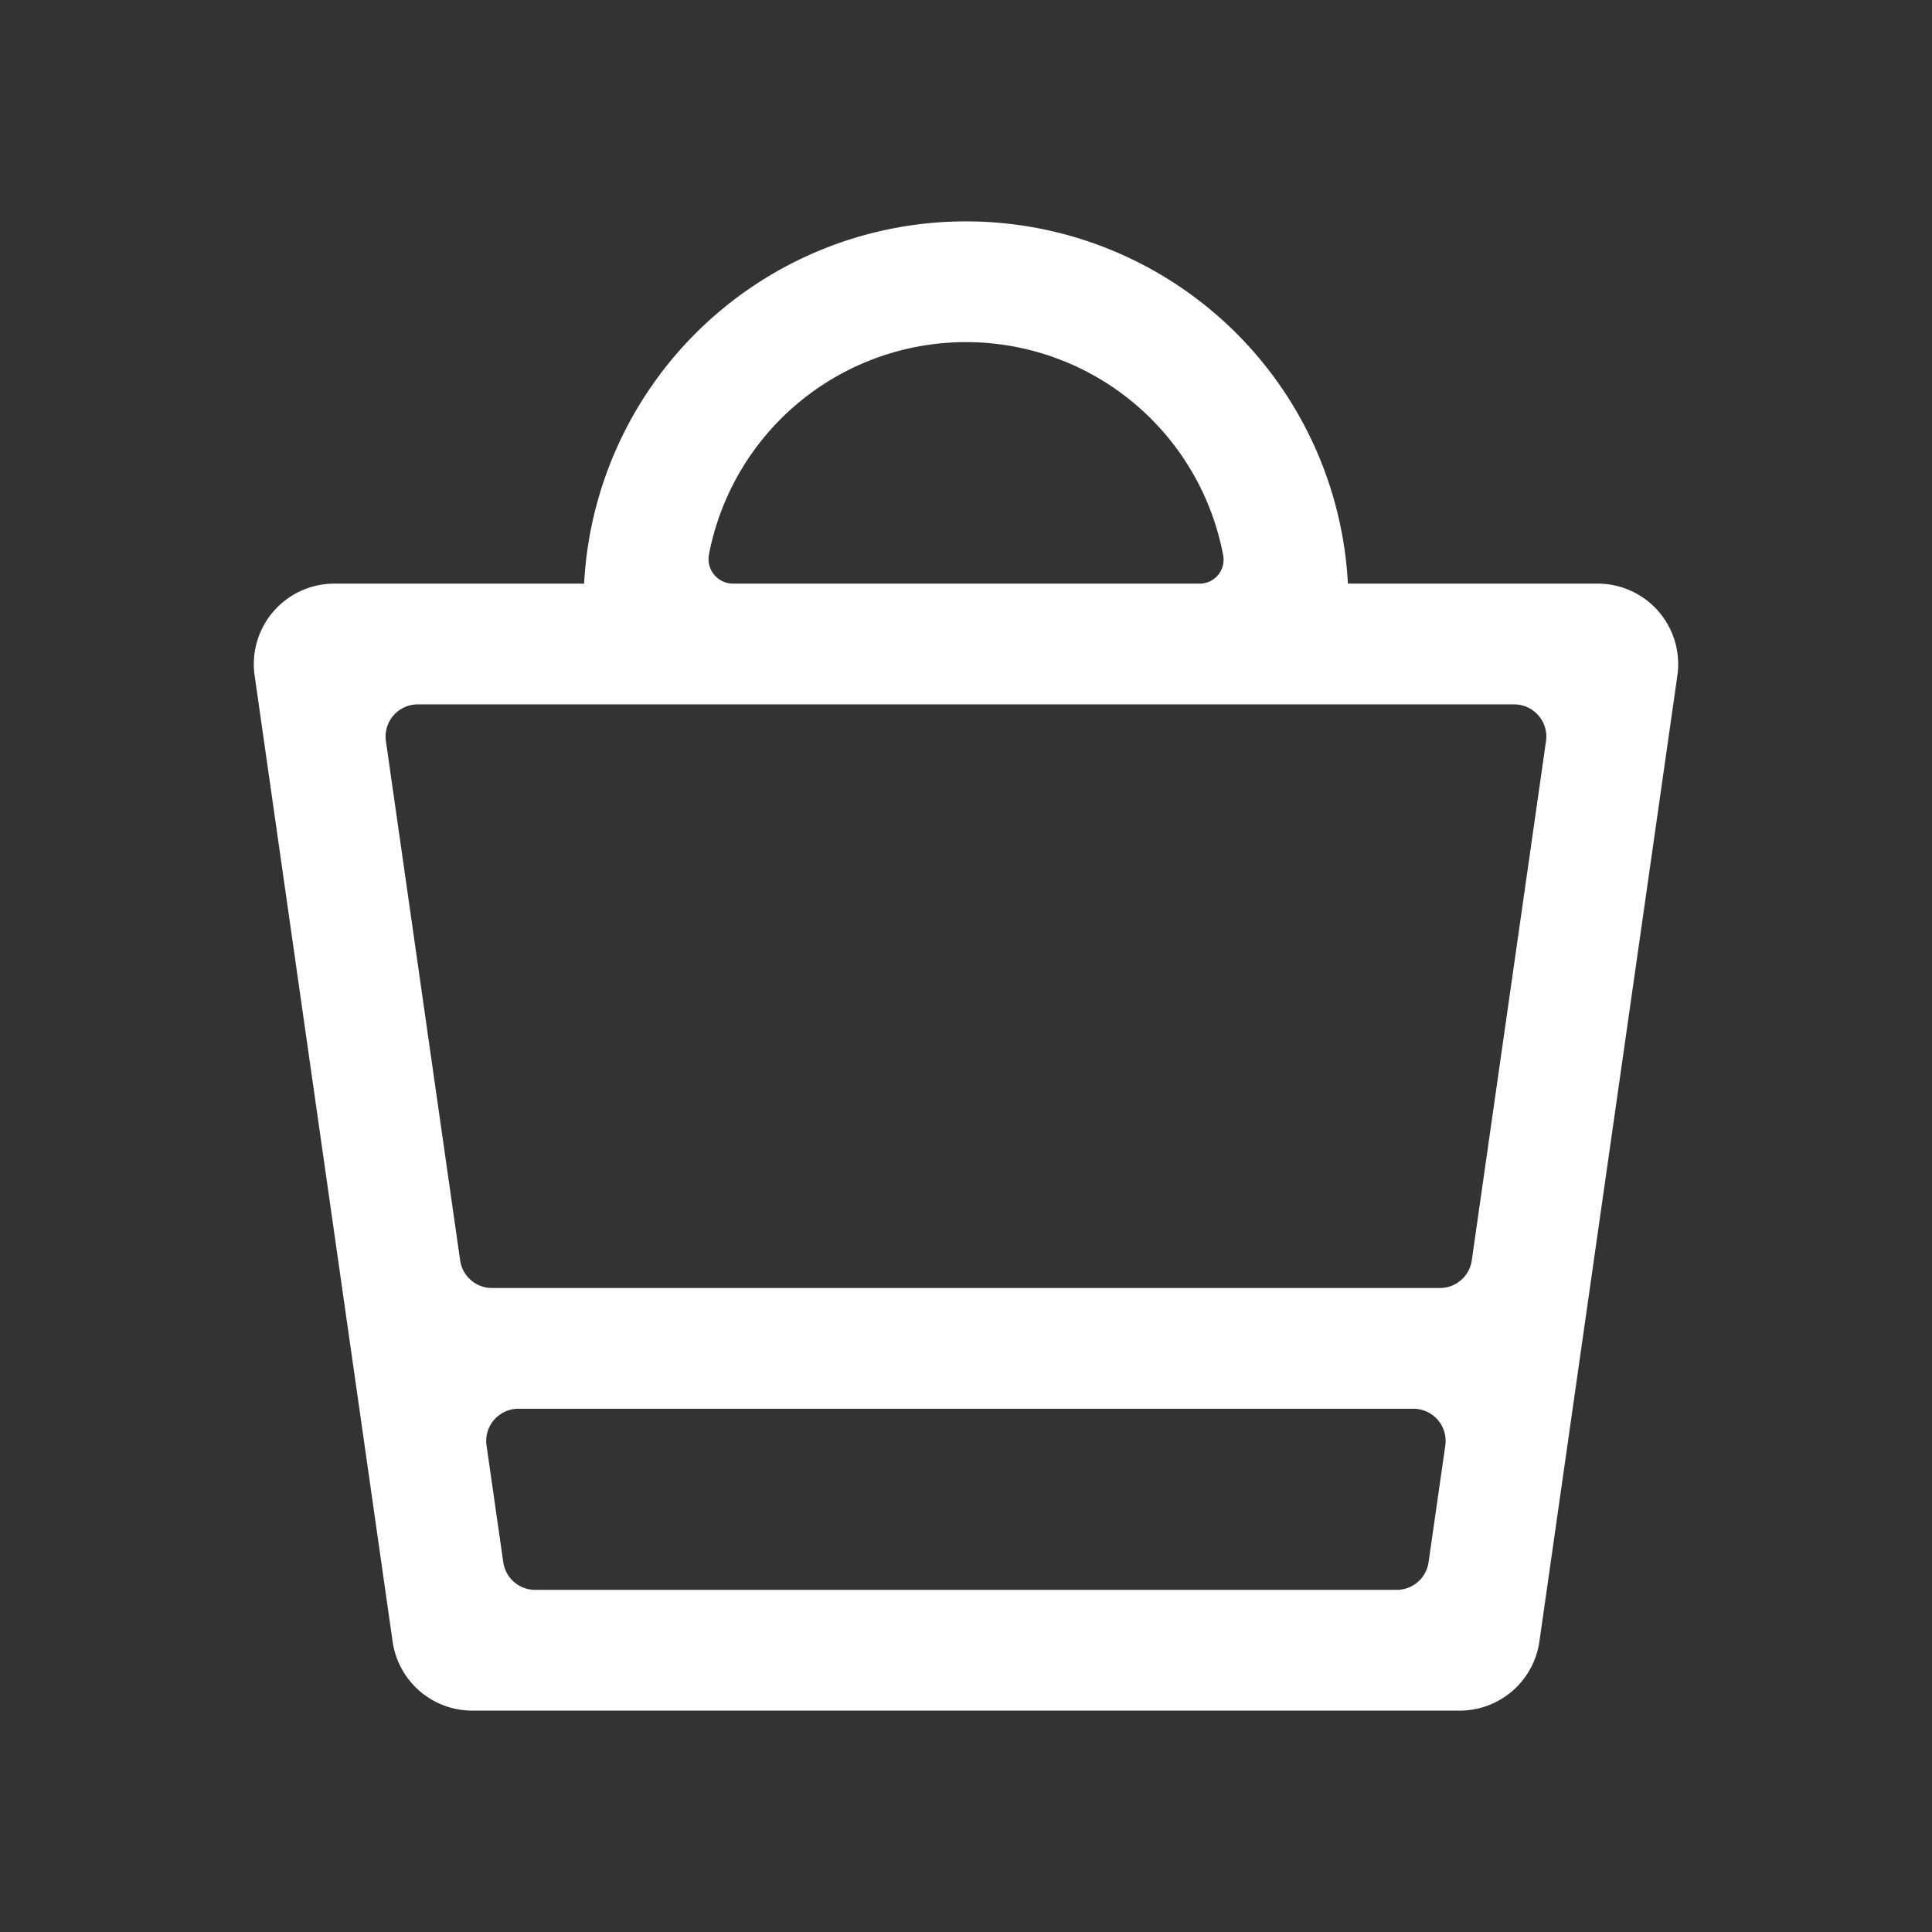 <svg xmlns="http://www.w3.org/2000/svg" class="svg-stroke-container" fill="white" width="24" height="24">
    <rect width="100%" height="100%" fill="#333333" stroke="none"/>
    <path d="M12 2.75a4.75 4.75 0 014.744 4.5h3.103a1 1 0 01.99 1.141l-1.714 12a1 1 0 01-.99.859H5.867a1 1 0 01-.99-.859l-1.714-12a1 1 0 01.99-1.141h3.103A4.75 4.75 0 0112 2.75zm5.559 14.75H6.44a.4.4 0 00-.396.457l.208 1.45a.4.4 0 00.396.343H17.35a.4.4 0 00.396-.343l.208-1.45a.4.4 0 00-.396-.457zm1.25-8.75H5.19a.4.4 0 00-.396.457l.922 6.45a.4.4 0 00.396.343h11.775a.4.4 0 00.396-.343l.922-6.45a.4.4 0 00-.396-.457zM12 4.25a3.251 3.251 0 00-3.193 2.638.305.305 0 00.3.362h5.796a.297.297 0 00.292-.35A3.251 3.251 0 0012 4.25z"></path>
</svg>
